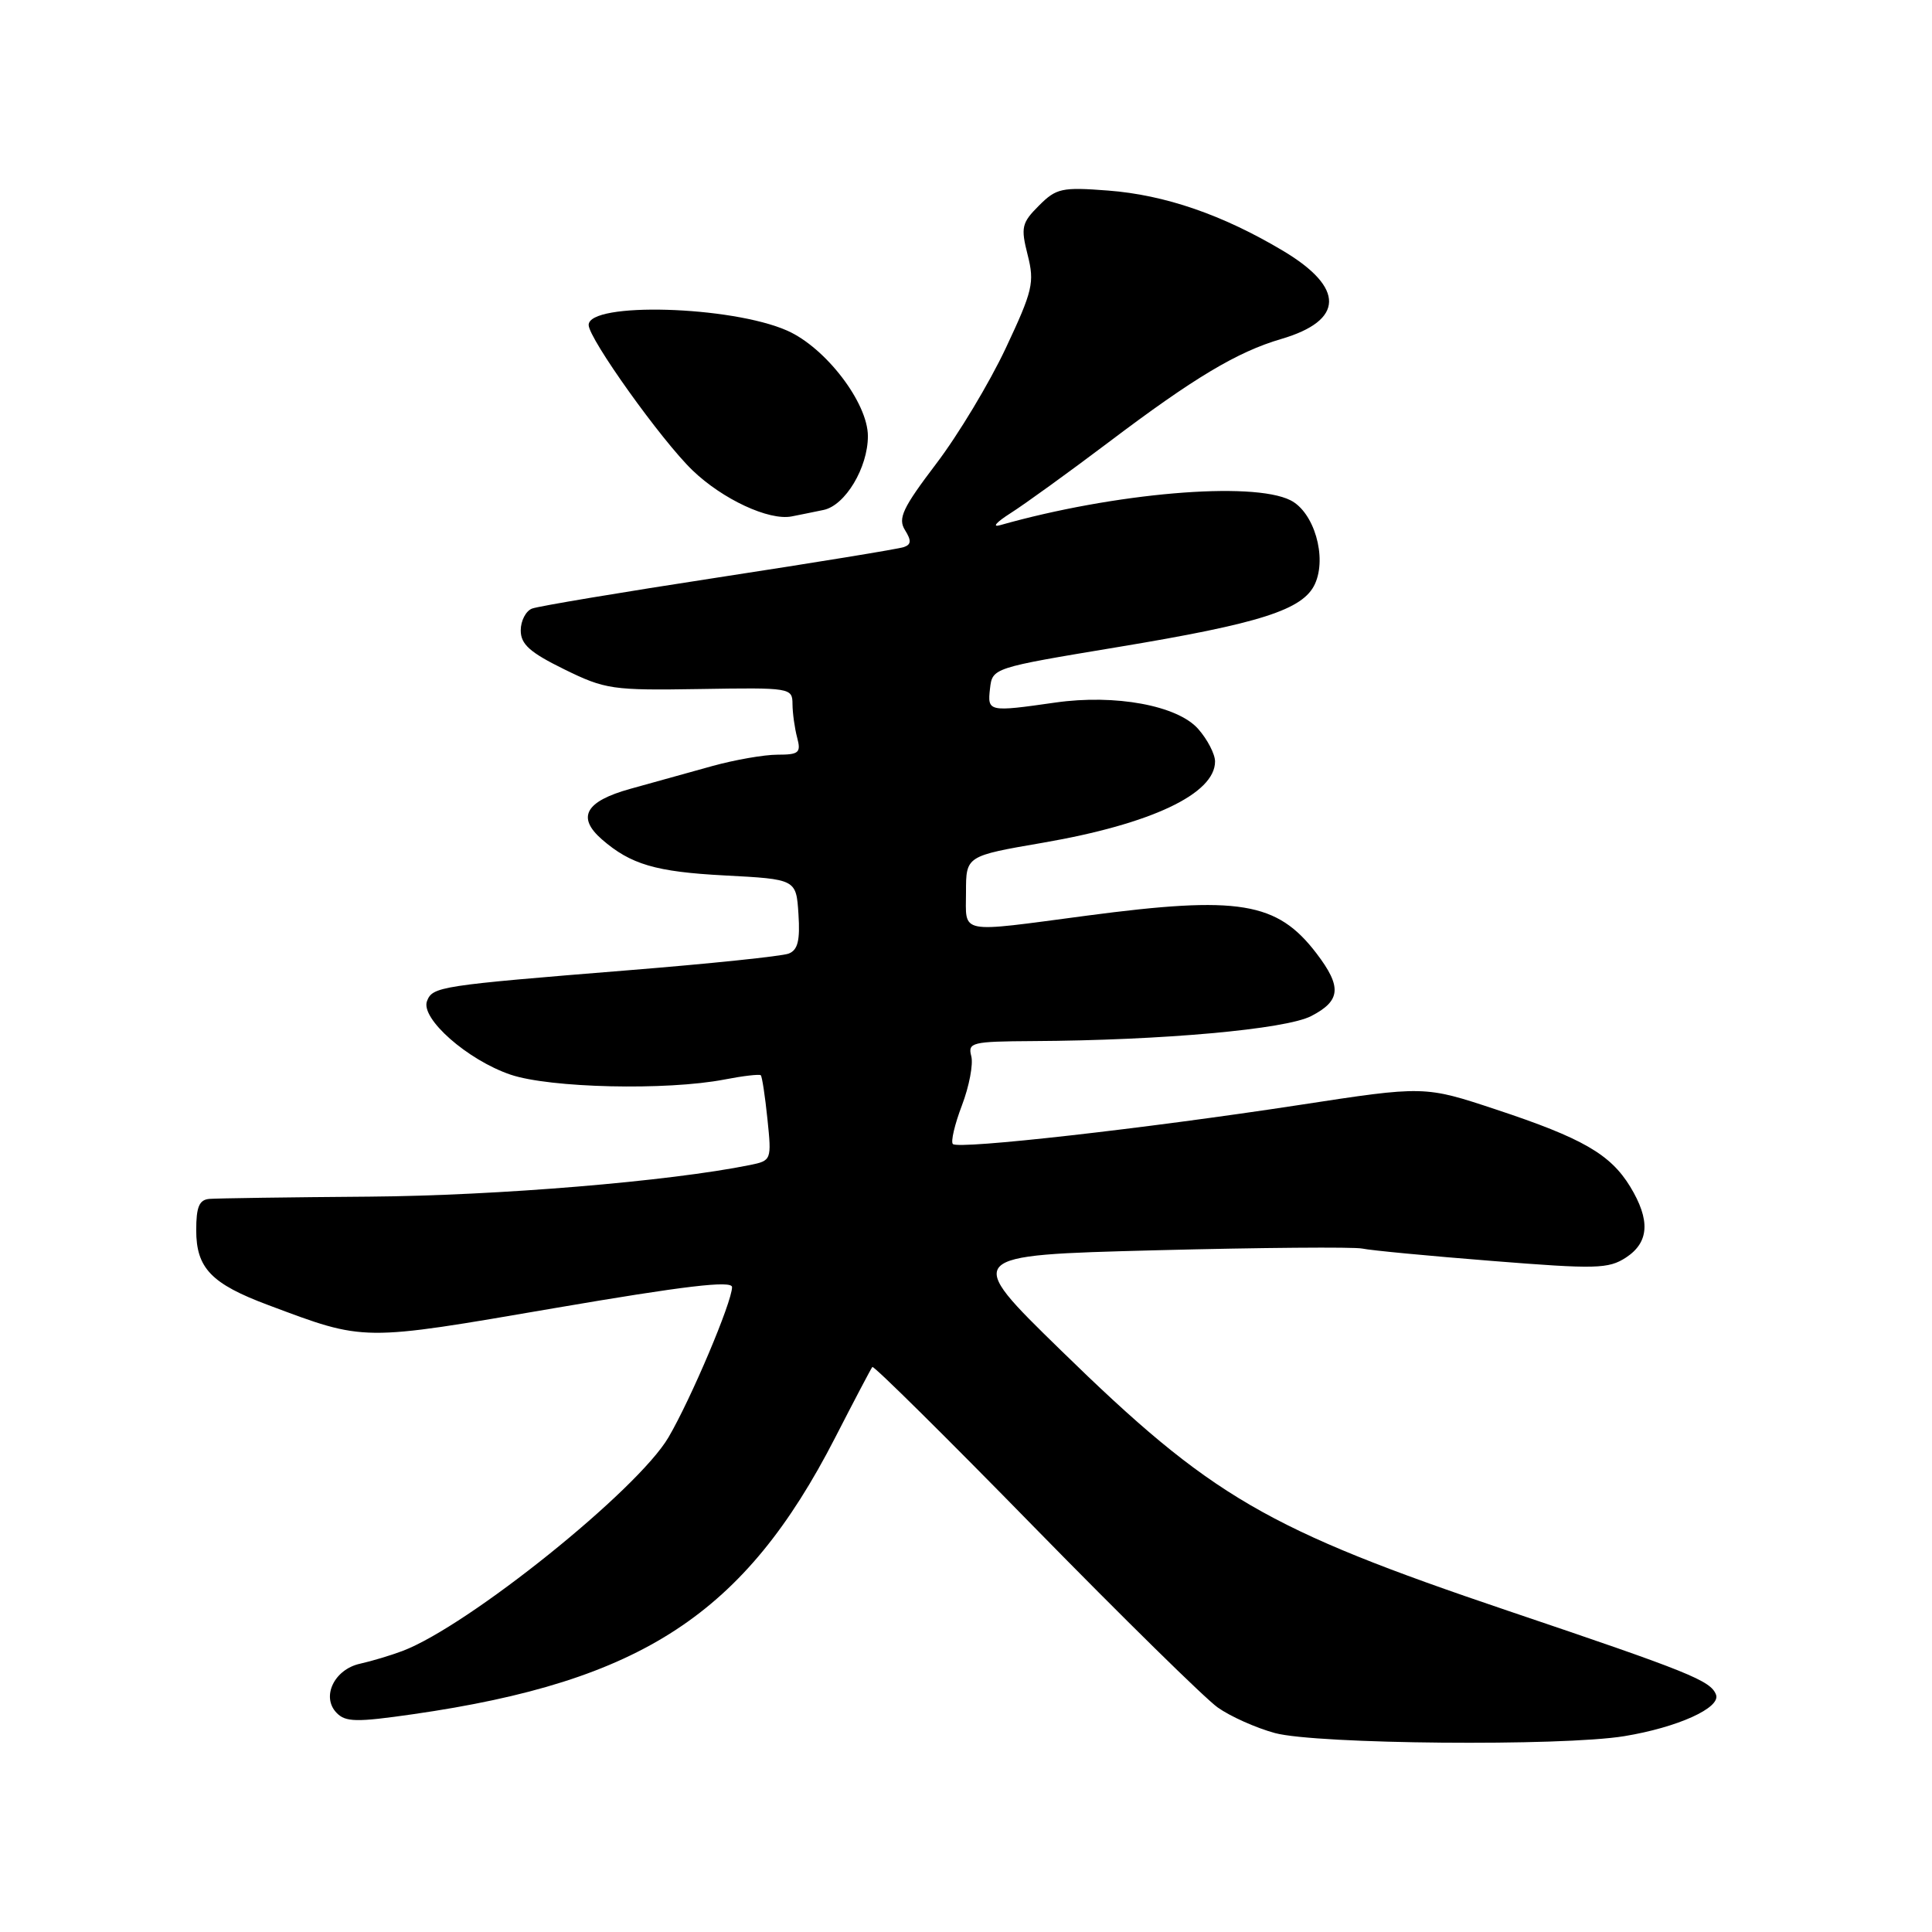 <?xml version="1.0" encoding="UTF-8" standalone="no"?>
<!DOCTYPE svg PUBLIC "-//W3C//DTD SVG 1.1//EN" "http://www.w3.org/Graphics/SVG/1.1/DTD/svg11.dtd" >
<svg xmlns="http://www.w3.org/2000/svg" xmlns:xlink="http://www.w3.org/1999/xlink" version="1.1" viewBox="0 0 256 256">
 <g >
 <path fill="currentColor"
d=" M 215.23 230.05 C 222.29 228.89 228.05 226.29 227.38 224.55 C 226.67 222.69 223.87 221.56 199.85 213.45 C 167.77 202.61 160.53 198.40 140.58 178.93 C 127.66 166.33 127.66 166.33 153.08 165.67 C 167.06 165.31 179.40 165.21 180.50 165.44 C 181.60 165.68 189.34 166.42 197.70 167.08 C 211.49 168.18 213.13 168.14 215.45 166.63 C 218.53 164.61 218.70 161.67 216.01 157.24 C 213.38 152.94 209.69 150.81 198.25 147.02 C 188.75 143.87 188.75 143.87 172.13 146.42 C 151.73 149.54 126.99 152.33 126.26 151.59 C 125.96 151.29 126.50 148.99 127.46 146.47 C 128.42 143.95 128.98 141.02 128.70 139.95 C 128.22 138.13 128.77 138.00 136.84 137.95 C 153.97 137.86 170.37 136.39 173.75 134.63 C 177.67 132.60 177.82 130.77 174.45 126.34 C 169.22 119.49 164.20 118.66 144.00 121.33 C 126.76 123.61 128.00 123.85 128.00 118.21 C 128.00 113.42 128.00 113.42 138.23 111.66 C 152.53 109.19 161.00 105.19 161.00 100.90 C 161.00 99.92 159.99 97.97 158.75 96.57 C 156.00 93.48 147.79 91.96 139.85 93.09 C 130.97 94.36 130.83 94.33 131.18 91.25 C 131.50 88.50 131.51 88.50 148.00 85.76 C 167.03 82.61 172.68 80.80 174.24 77.37 C 175.86 73.82 174.12 67.86 171.00 66.29 C 165.94 63.74 147.65 65.30 132.51 69.59 C 131.40 69.90 132.03 69.19 133.90 68.00 C 135.76 66.82 141.61 62.59 146.90 58.60 C 158.20 50.06 163.93 46.63 169.76 44.92 C 178.13 42.47 178.23 38.14 170.02 33.24 C 162.01 28.46 154.38 25.83 146.83 25.25 C 140.70 24.78 139.96 24.94 137.66 27.25 C 135.38 29.53 135.24 30.12 136.17 33.78 C 137.10 37.45 136.85 38.51 133.26 46.15 C 131.10 50.74 126.96 57.63 124.05 61.45 C 119.61 67.30 118.95 68.69 119.91 70.23 C 120.78 71.62 120.75 72.15 119.77 72.49 C 119.07 72.74 108.04 74.54 95.25 76.50 C 82.46 78.46 71.33 80.32 70.50 80.64 C 69.68 80.95 69.00 82.26 69.00 83.53 C 69.00 85.37 70.21 86.45 74.75 88.68 C 80.21 91.36 81.13 91.49 92.75 91.30 C 104.77 91.10 105.00 91.14 105.01 93.30 C 105.02 94.51 105.30 96.51 105.63 97.75 C 106.16 99.74 105.86 100.00 103.02 100.00 C 101.25 100.00 97.38 100.68 94.40 101.50 C 91.43 102.33 86.52 103.69 83.50 104.53 C 77.57 106.18 76.39 108.28 79.75 111.22 C 83.57 114.54 86.88 115.52 96.00 116.00 C 105.50 116.50 105.50 116.50 105.80 121.12 C 106.03 124.64 105.71 125.90 104.49 126.36 C 103.61 126.70 94.03 127.70 83.19 128.57 C 58.21 130.59 57.32 130.73 56.58 132.65 C 55.70 134.95 61.94 140.45 67.63 142.39 C 72.85 144.17 88.34 144.52 96.00 143.04 C 98.47 142.56 100.64 142.31 100.81 142.48 C 100.98 142.65 101.38 145.26 101.69 148.29 C 102.25 153.71 102.22 153.79 99.38 154.37 C 88.69 156.54 65.91 158.43 49.00 158.56 C 38.27 158.64 28.71 158.78 27.75 158.86 C 26.40 158.97 26.00 159.91 26.00 163.00 C 26.00 168.03 27.99 170.11 35.55 172.93 C 48.45 177.76 47.75 177.75 73.44 173.34 C 90.73 170.38 97.00 169.64 97.00 170.55 C 97.00 172.51 91.56 185.37 88.58 190.45 C 84.49 197.44 62.06 215.45 53.34 218.76 C 51.78 219.35 49.24 220.11 47.71 220.45 C 44.29 221.20 42.55 224.83 44.59 226.95 C 45.78 228.20 47.23 228.22 54.74 227.14 C 85.06 222.78 98.66 213.87 110.66 190.50 C 113.20 185.55 115.42 181.33 115.59 181.13 C 115.77 180.93 125.45 190.50 137.10 202.42 C 148.76 214.33 159.67 225.05 161.34 226.24 C 163.01 227.43 166.43 228.96 168.94 229.64 C 174.44 231.12 206.93 231.41 215.23 230.05 Z  M 109.13 67.57 C 112.00 66.97 115.00 61.97 115.00 57.79 C 115.00 53.38 109.41 46.07 104.31 43.81 C 96.87 40.52 78.00 39.99 78.00 43.06 C 78.00 44.86 87.64 58.35 91.76 62.32 C 95.74 66.15 101.88 69.01 104.89 68.43 C 105.78 68.26 107.68 67.87 109.13 67.57 Z "/>
</g>
</svg>